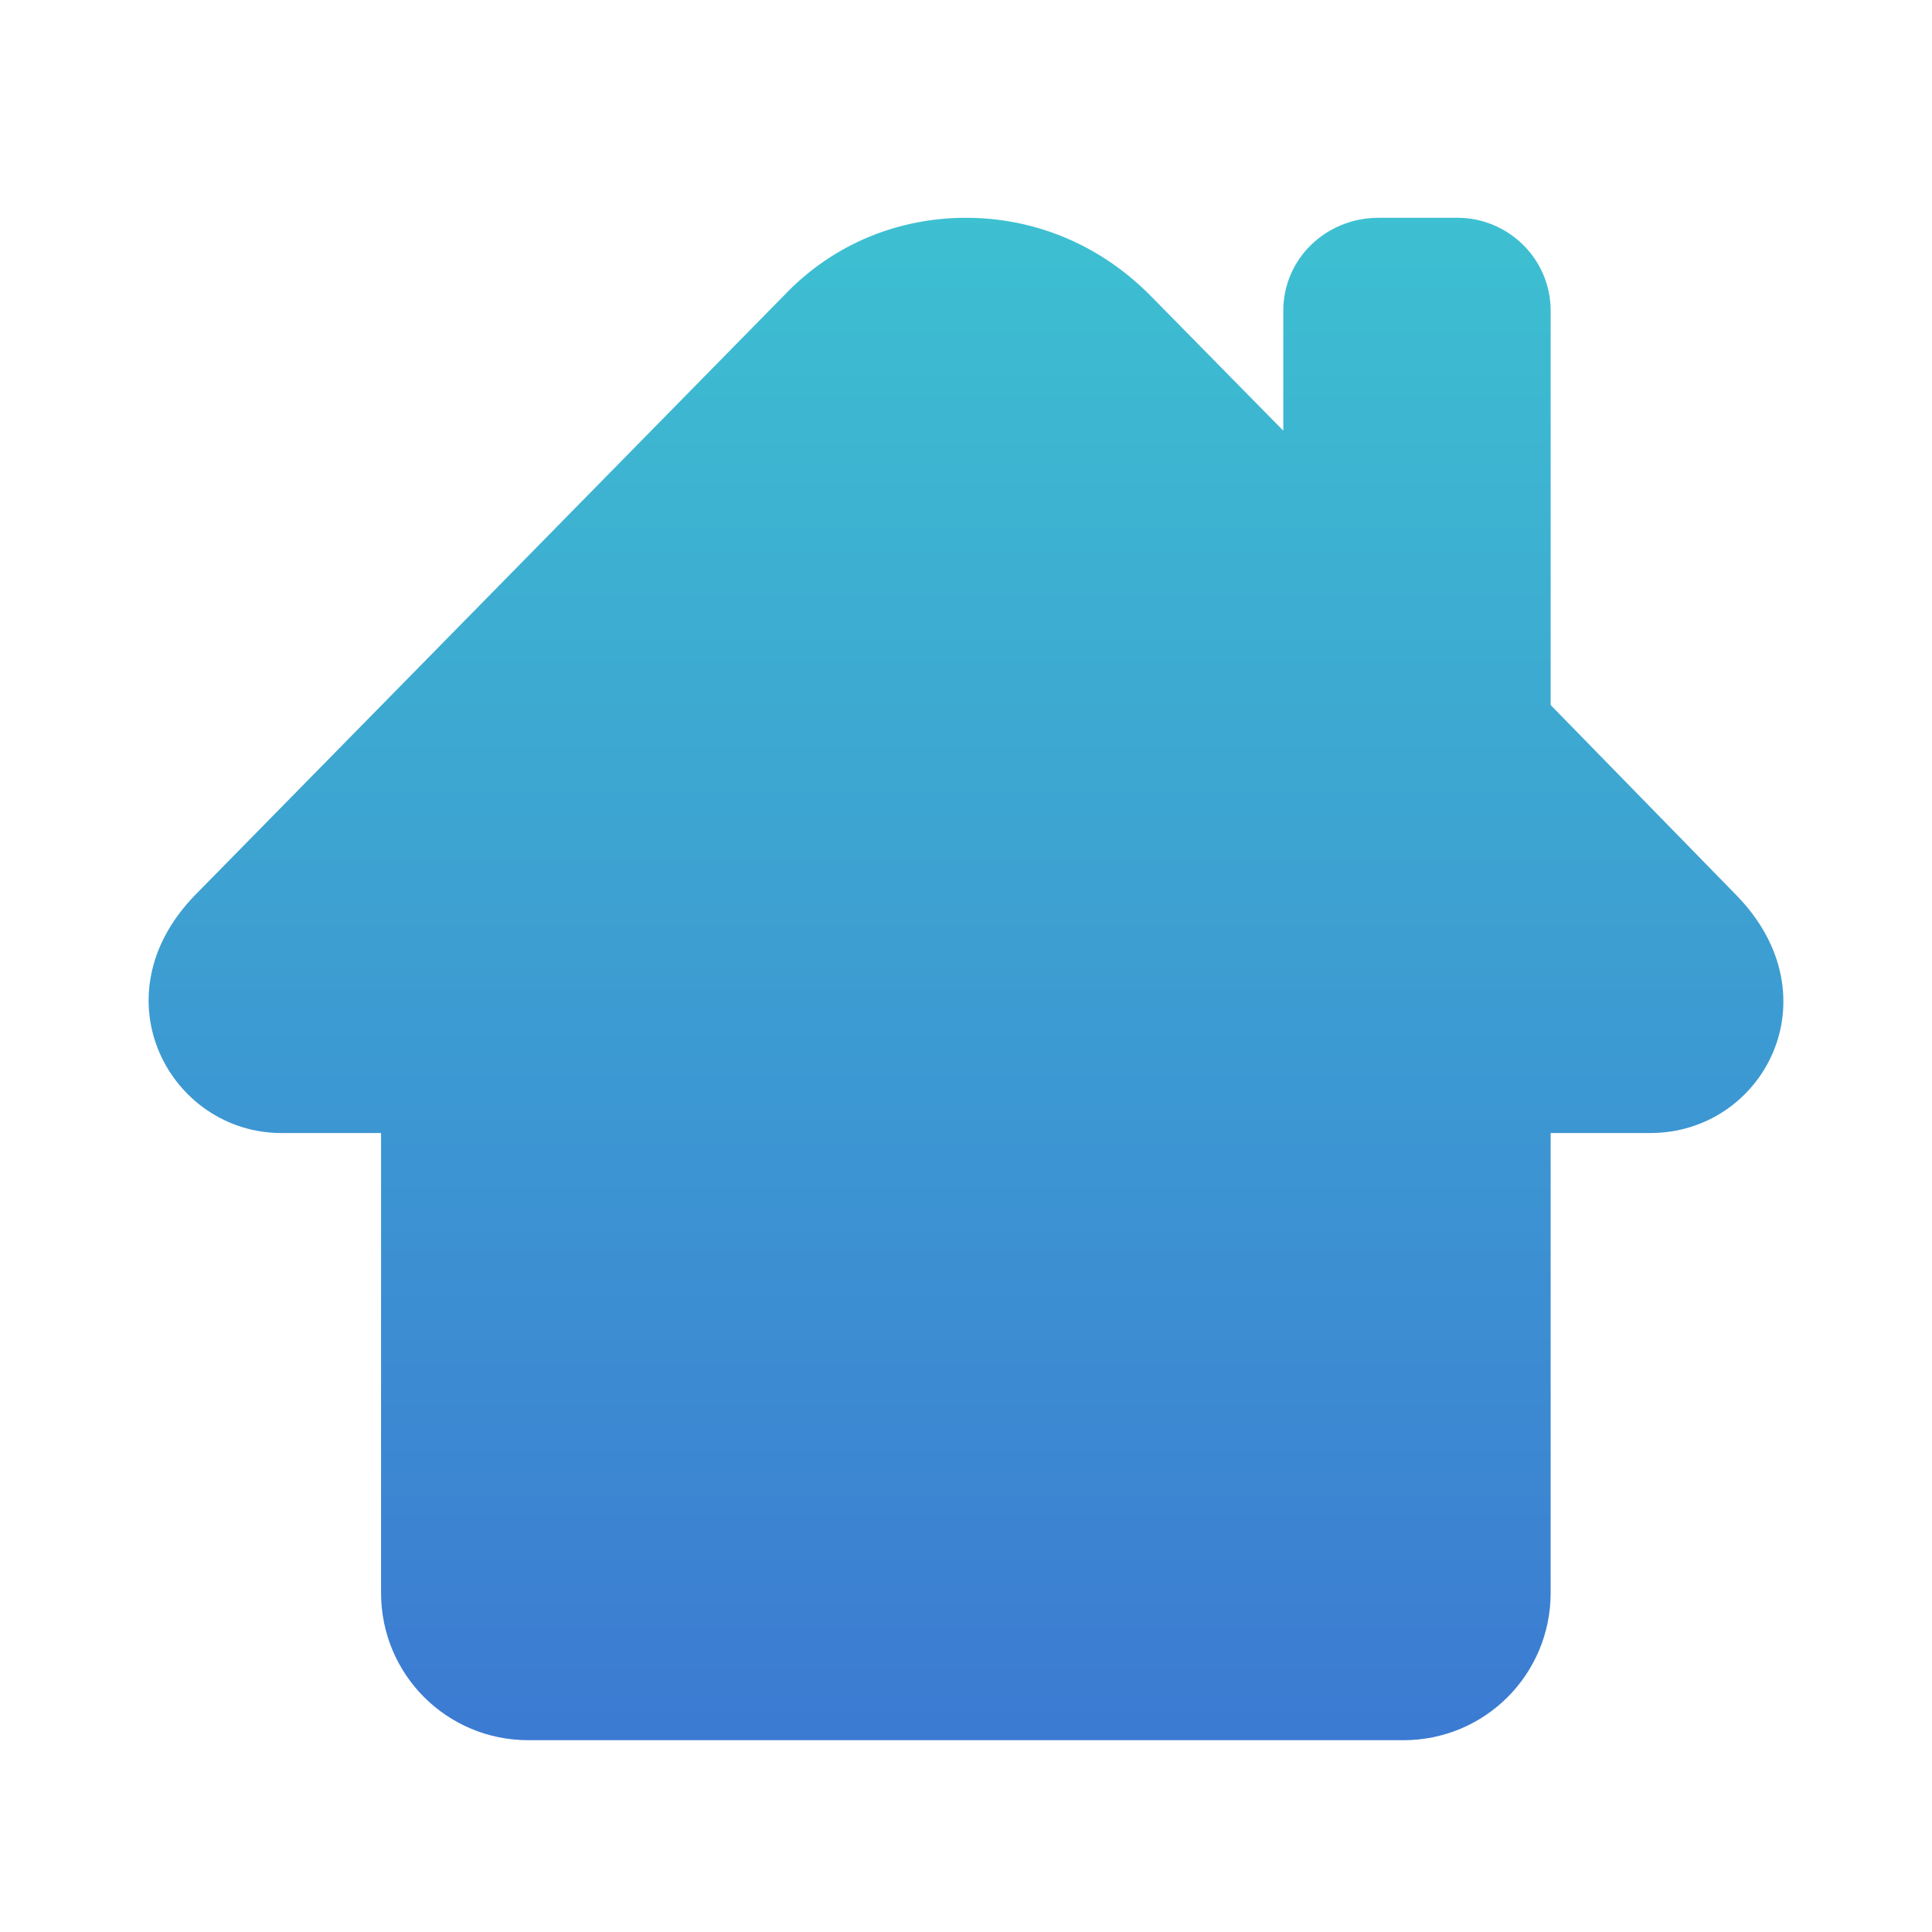 <?xml version="1.0" encoding="UTF-8"?>
<svg width="26px" height="26px" viewBox="0 0 26 26" version="1.1" xmlns="http://www.w3.org/2000/svg" xmlns:xlink="http://www.w3.org/1999/xlink">
    <!-- Generator: Sketch 47.1 (45422) - http://www.bohemiancoding.com/sketch -->
    <title>footer__nav-home</title>
    <desc>Created with Sketch.</desc>
    <defs>
        <linearGradient x1="50%" y1="0%" x2="50%" y2="100%" id="linearGradient-1">
            <stop stop-color="#3DC0D1" offset="0%"></stop>
            <stop stop-color="#3C7AD2" offset="100%"></stop>
        </linearGradient>
    </defs>
    <g id="Symbols" stroke="none" stroke-width="1" fill="none" fill-rule="evenodd">
        <g id="Nav-bottom" transform="translate(-25, -14)" fill-rule="nonzero" fill="url(#linearGradient-1)">
            <g id="Group-2" transform="translate(25, 14)">
                <path d="M22.208,15.248 L20.868,15.248 L20.868,21.436 C20.868,22.532 19.986,23.419 18.885,23.419 L7.111,23.419 C6.015,23.419 5.128,22.537 5.128,21.436 L5.128,15.248 L3.788,15.248 C2.293,15.248 1.287,13.419 2.627,12.044 L10.559,3.968 C11.232,3.265 12.113,2.931 13,2.931 C13.887,2.931 14.769,3.265 15.472,3.968 L17.27,5.796 L17.27,4.182 C17.27,3.479 17.848,2.931 18.551,2.931 L19.617,2.931 C20.29,2.931 20.868,3.479 20.868,4.182 L20.868,9.488 L23.369,12.049 C24.704,13.419 23.732,15.248 22.208,15.248 Z" id="Shape"></path>
            </g>
        </g>
    </g>
</svg>
